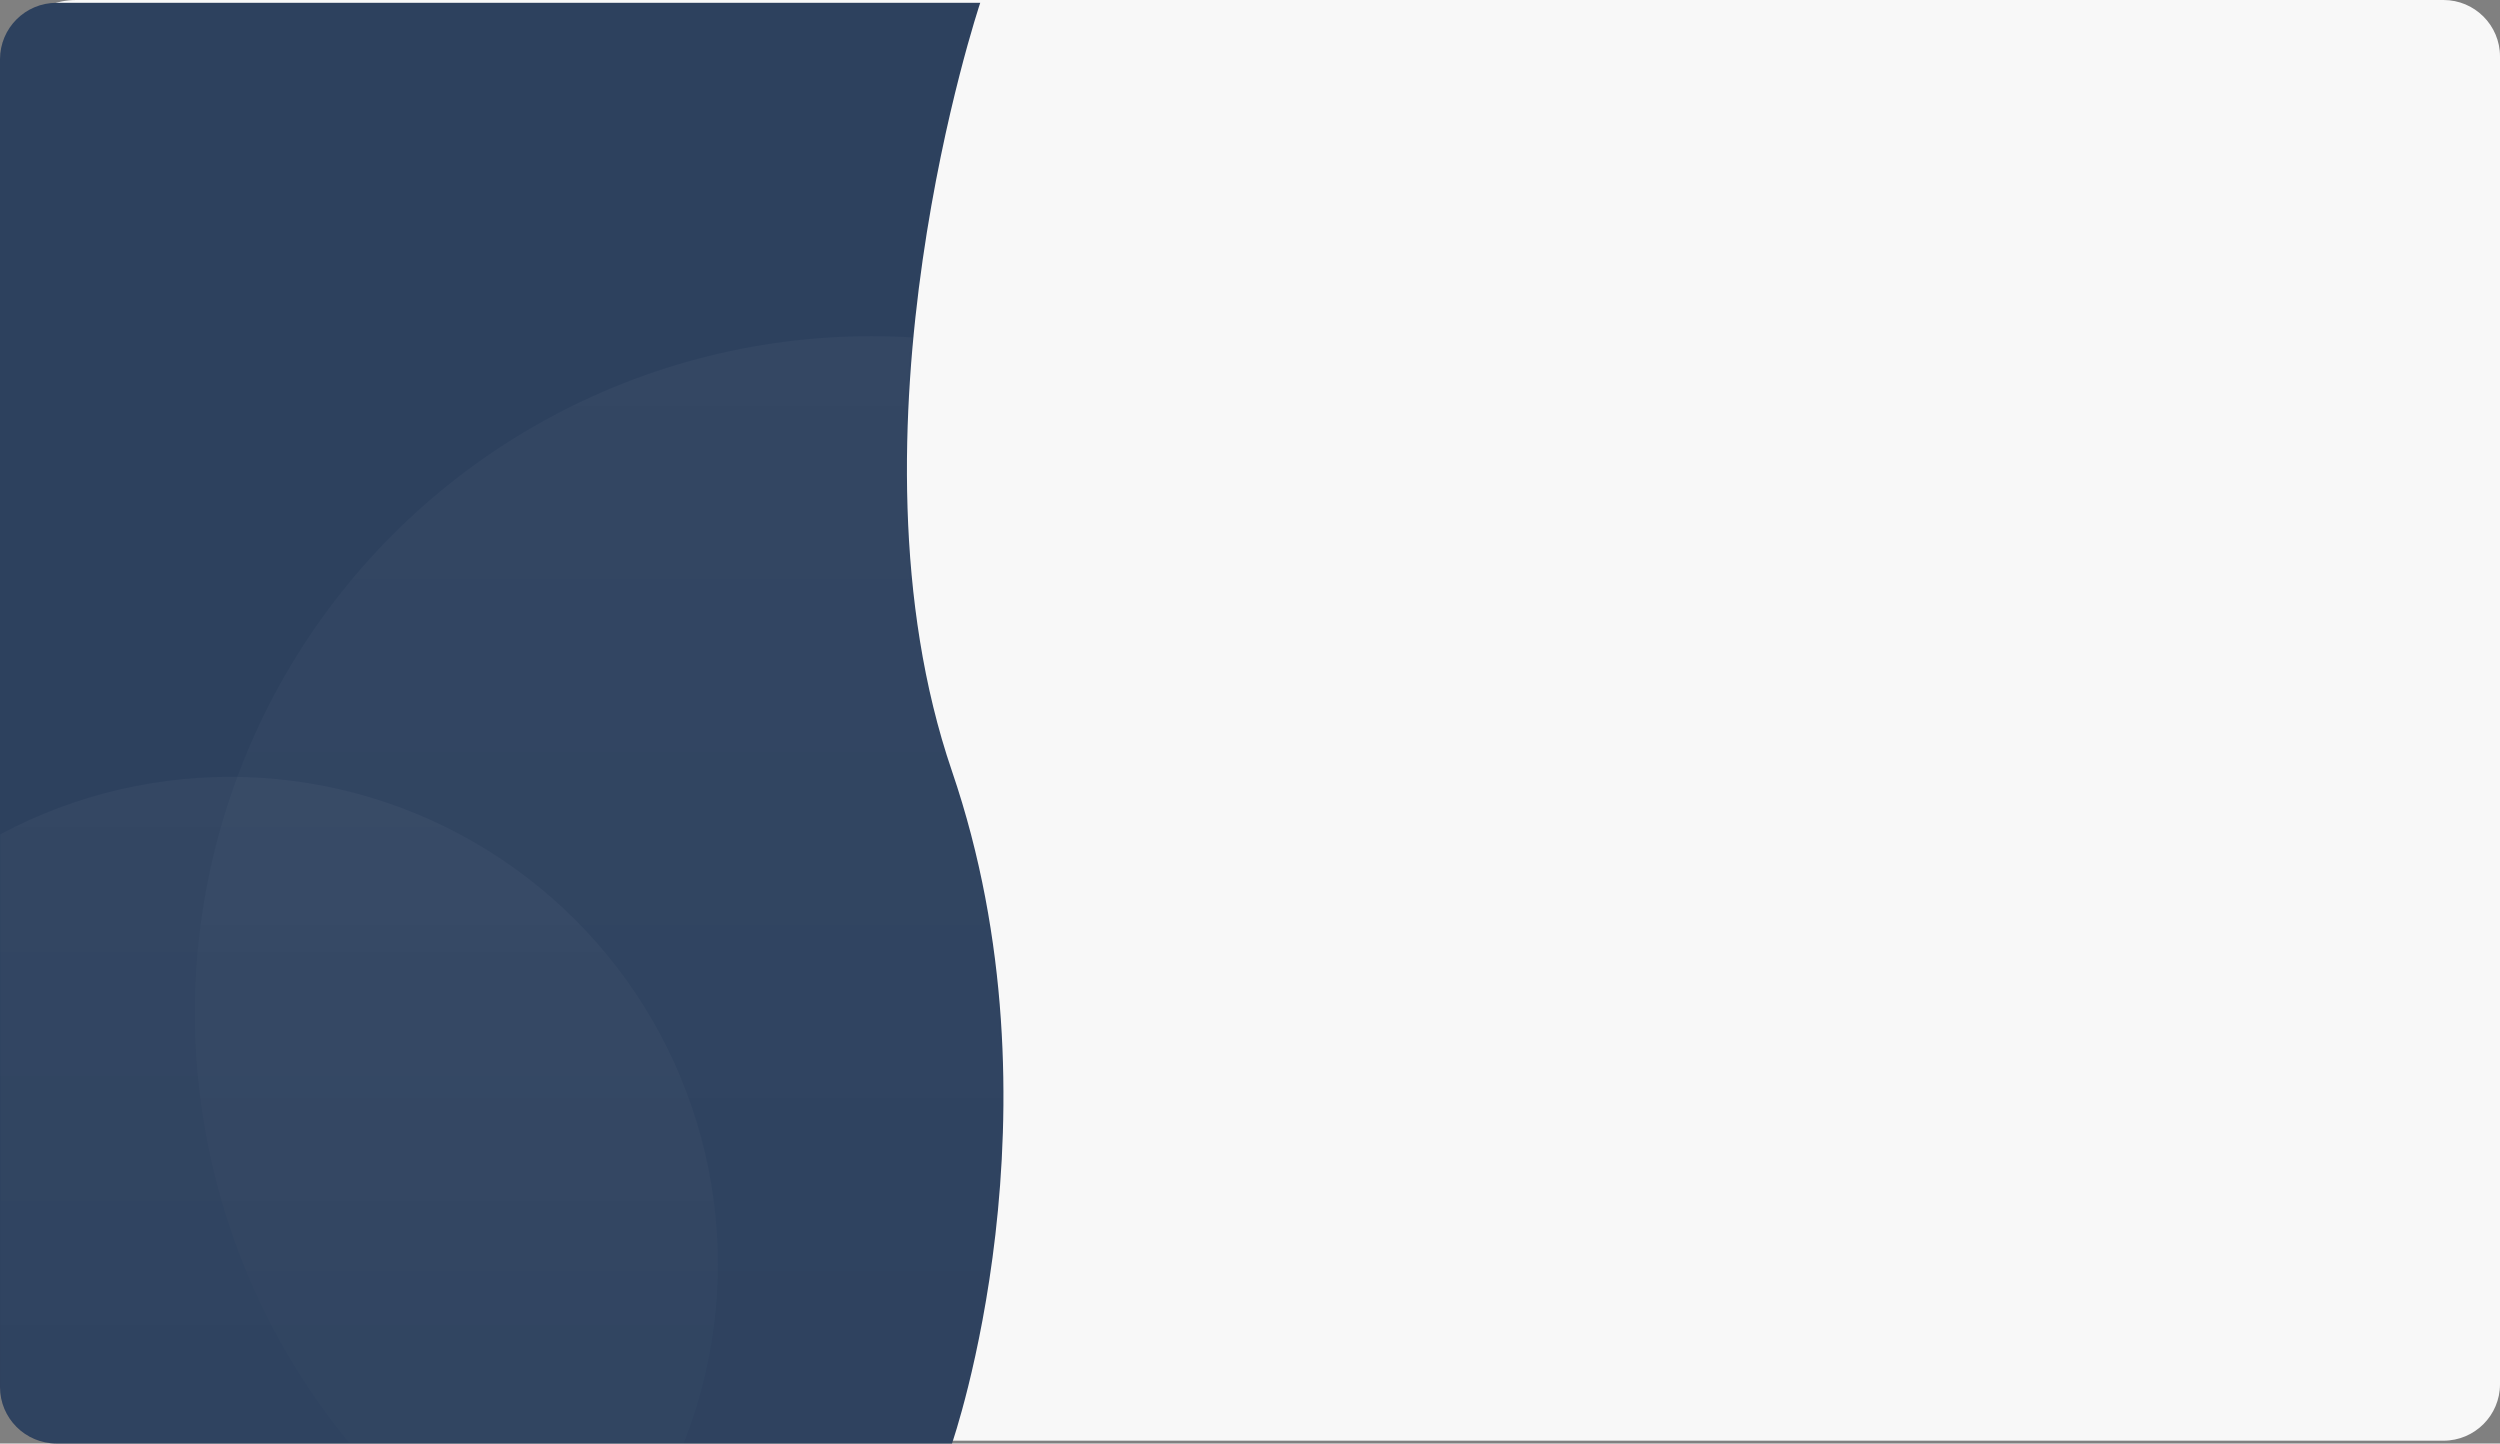 <svg width="885" height="511" viewBox="0 0 885 511" fill="none" xmlns="http://www.w3.org/2000/svg">
<rect x="0" y="0" width="885" height="511" fill="#808080" stroke="none"/>
<path d="M1 26C1 11.641 12.641 0 27 0H865C876.046 0 885 8.954 885 20V490C885 501.046 876.046 510 865 510H27C12.641 510 1 498.359 1 484V26Z" fill="#F8F8F8"/>
<path fill-rule="evenodd" clip-rule="evenodd" d="M0 21C0 9.954 8.954 1 20 1H347C347 1 296 153 337 273C378 393 337 511 337 511H20C8.954 511 0 502.046 0 491V21Z" fill="#2D415E"/>
<mask id="mask0_1871_1609" style="mask-type:alpha" maskUnits="userSpaceOnUse" x="0" y="1" width="356" height="510">
<path fill-rule="evenodd" clip-rule="evenodd" d="M0 21C0 9.954 8.954 1 20 1H347C347 1 296 153 337 273C378 393 337 511 337 511H20C8.954 511 0 502.046 0 491V21Z" fill="white"/>
</mask>
<g mask="url(#mask0_1871_1609)">
<ellipse opacity="0.031" cx="81.441" cy="447.5" rx="172.689" ry="172.5" fill="url(#paint0_linear_1871_1609)"/>
<circle opacity="0.031" cx="308.5" cy="358.5" r="239.5" fill="url(#paint1_linear_1871_1609)"/>
</g>
<defs>
<linearGradient id="paint0_linear_1871_1609" x1="-91.248" y1="275" x2="-91.248" y2="620" gradientUnits="userSpaceOnUse">
<stop stop-color="white"/>
<stop offset="1" stop-color="white" stop-opacity="0.01"/>
</linearGradient>
<linearGradient id="paint1_linear_1871_1609" x1="69" y1="119" x2="69" y2="598" gradientUnits="userSpaceOnUse">
<stop stop-color="white"/>
<stop offset="1" stop-color="white" stop-opacity="0.01"/>
</linearGradient>
</defs>
</svg>
